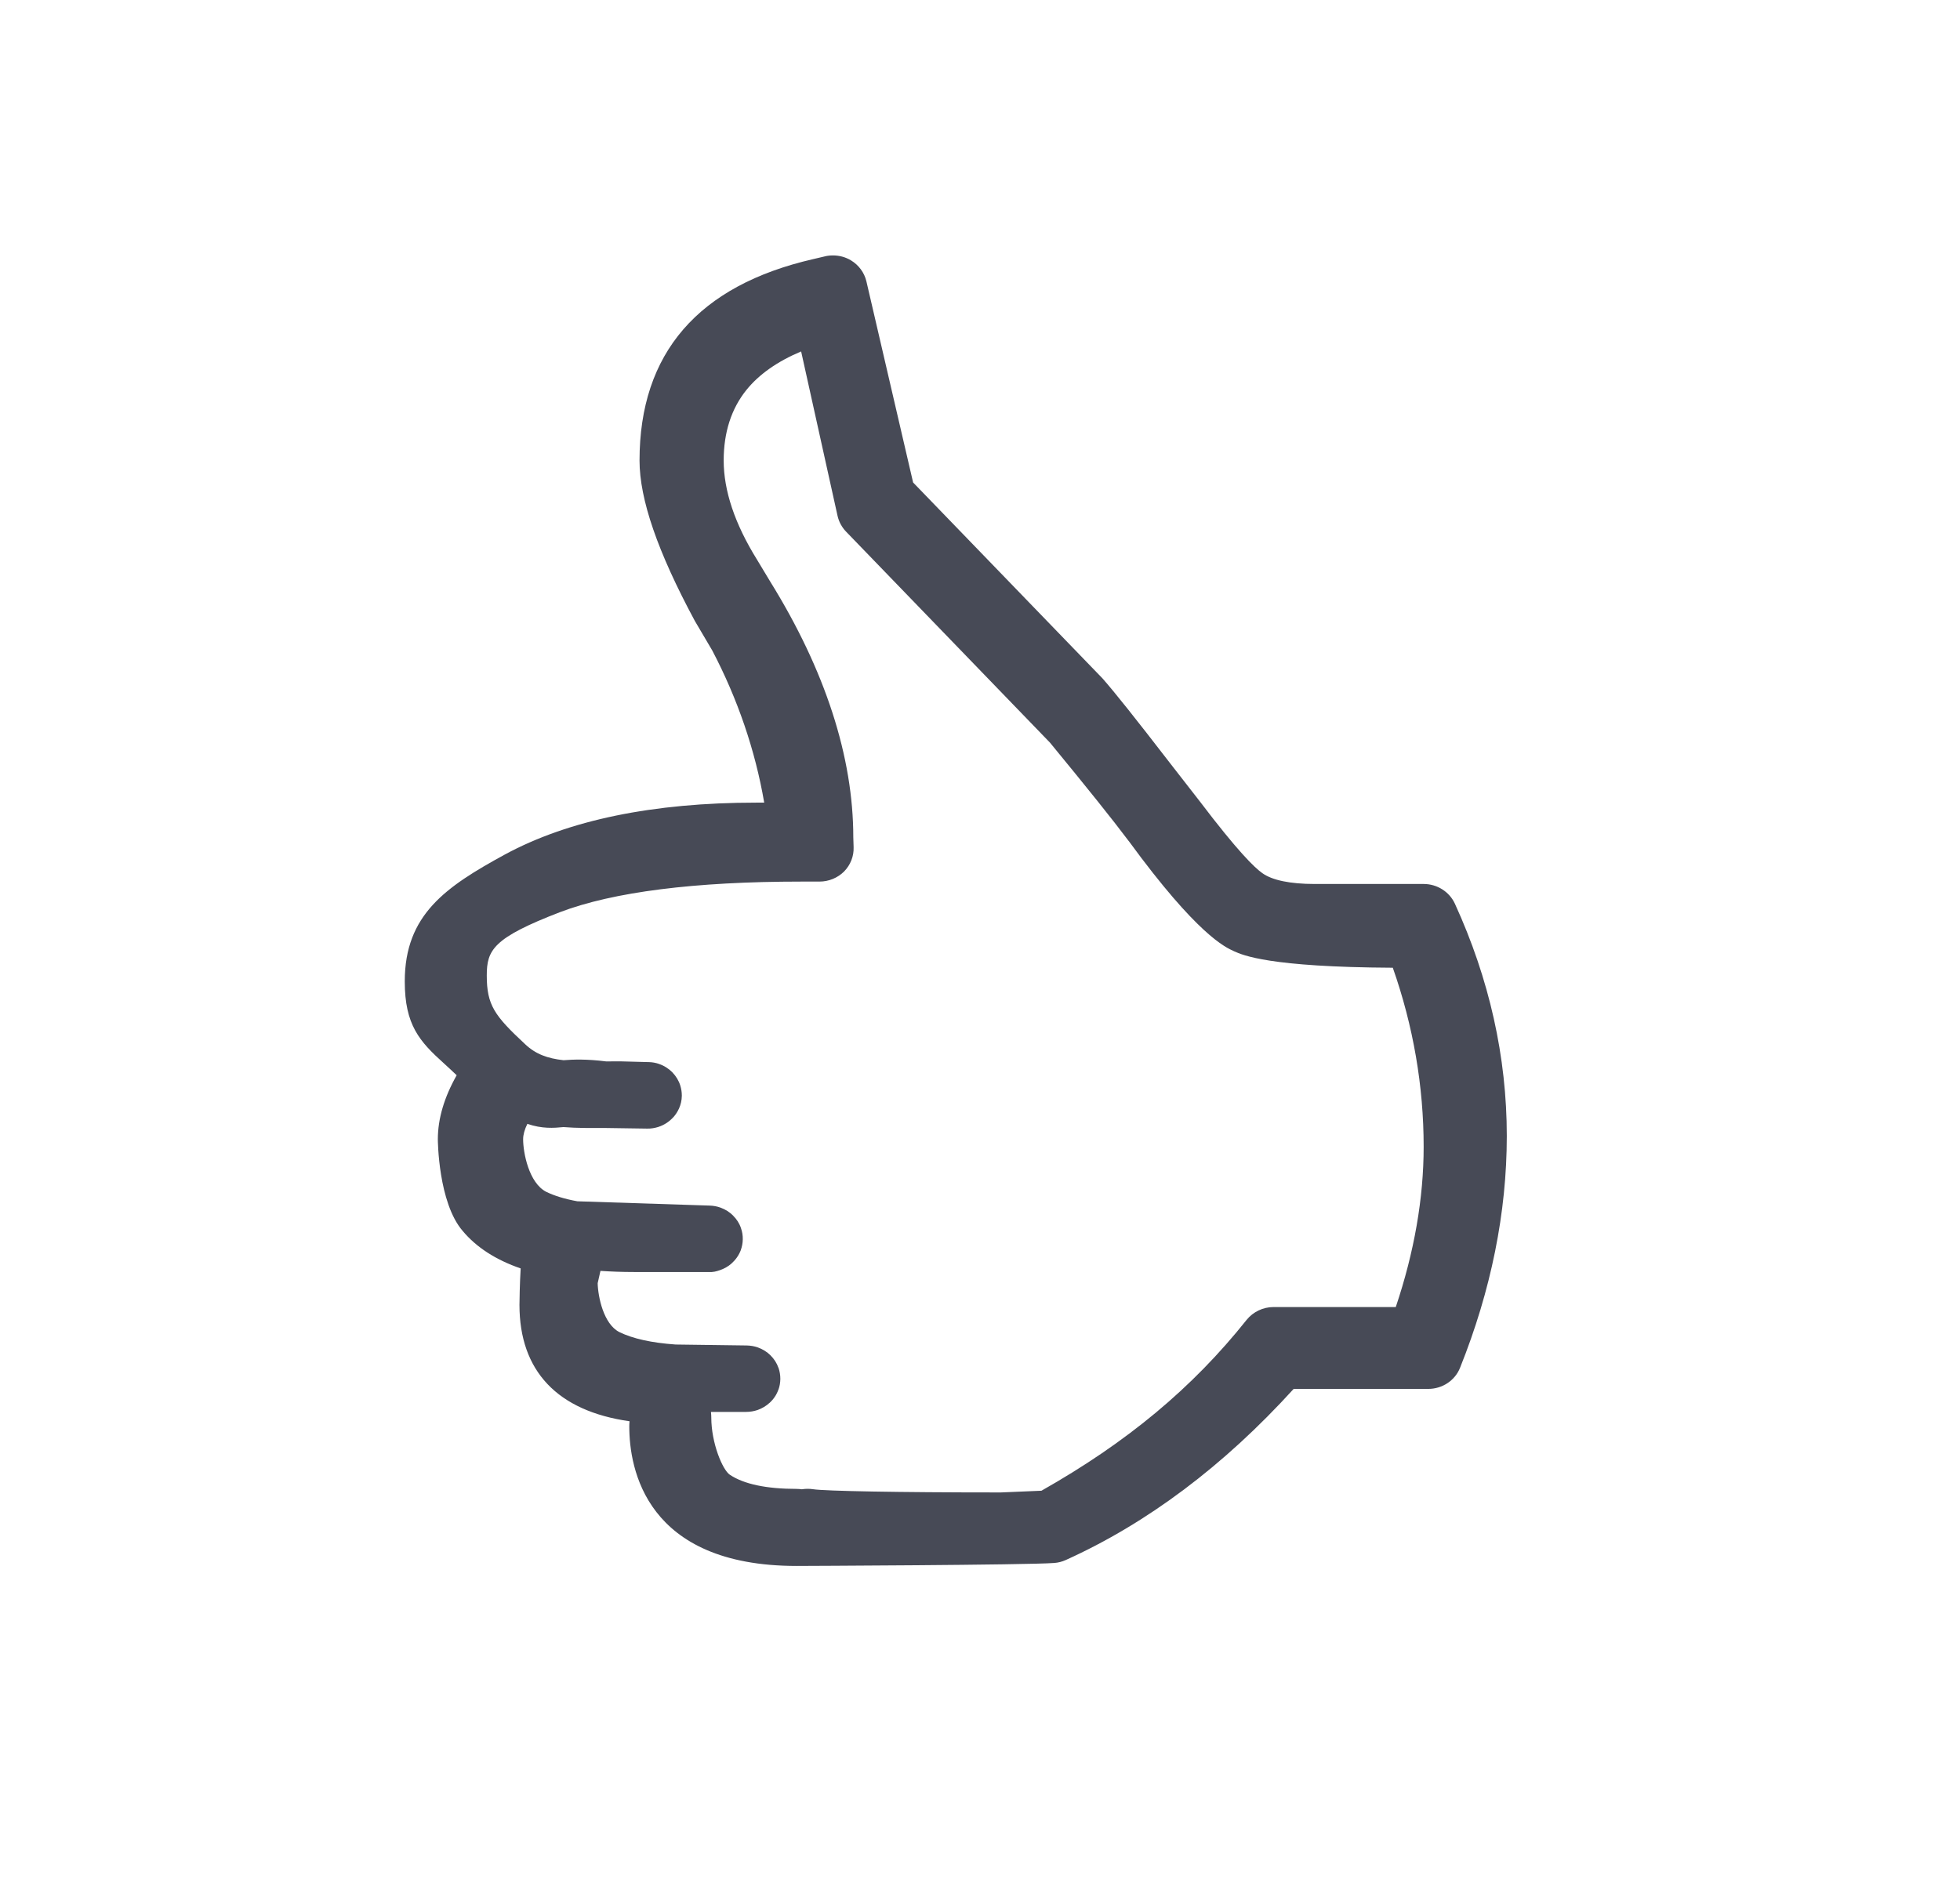 <?xml version="1.0" encoding="UTF-8" standalone="no"?>
<svg width="31px" height="30px" viewBox="0 0 31 30" version="1.1" xmlns="http://www.w3.org/2000/svg" xmlns:xlink="http://www.w3.org/1999/xlink" xmlns:sketch="http://www.bohemiancoding.com/sketch/ns">
    <!-- Generator: Sketch 3.3.3 (12072) - http://www.bohemiancoding.com/sketch -->
    <title>Actions-ThumbsUp</title>
    <desc>Created with Sketch.</desc>
    <defs></defs>
    <g id="Student-View" stroke="none" stroke-width="1" fill="none" fill-rule="evenodd" sketch:type="MSPage">
        <g id="Content-Overlay" sketch:type="MSArtboardGroup" transform="translate(-67, -409)" fill="#474A56">
            <g id="Content" sketch:type="MSLayerGroup" transform="translate(21, 85)">
                <g id="Actions" transform="translate(34, 324)" sketch:type="MSShapeGroup">
                    <g id="basic2-073_thumbs_down_dislike" transform="translate(27.5, 15) scale(1, -1) translate(-27.5, -15) translate(12, 0)">
                        <path d="M23.093,8.362 C23.013,8.16 22.813,8.027 22.59,8.027 L20.461,8.027 C19.356,6.811 18.144,5.901 16.855,5.319 C16.797,5.293 16.735,5.277 16.672,5.273 C16.257,5.24 12.637,5.226 12.601,5.226 C10.211,5.226 9.953,6.769 9.953,7.432 C9.953,7.457 9.954,7.485 9.957,7.515 C8.816,7.677 8.216,8.31 8.216,9.356 C8.216,9.417 8.221,9.703 8.235,9.933 C7.842,10.068 7.533,10.268 7.318,10.526 C6.93,10.975 6.925,11.966 6.925,11.976 C6.925,12.301 7.026,12.641 7.223,12.989 C7.148,13.061 7.081,13.122 7.02,13.178 C6.635,13.525 6.402,13.785 6.402,14.474 C6.402,15.533 7.056,15.973 7.983,16.48 C8.99,17.026 10.329,17.302 11.96,17.302 L12.087,17.302 C11.945,18.131 11.666,18.944 11.266,19.708 L10.989,20.178 C10.401,21.271 10.115,22.101 10.115,22.714 C10.115,24.412 11.043,25.485 12.867,25.902 L13.046,25.944 C13.088,25.955 13.131,25.959 13.175,25.959 C13.275,25.959 13.373,25.933 13.459,25.881 C13.582,25.807 13.67,25.688 13.703,25.55 L14.442,22.367 L17.437,19.268 C17.628,19.051 17.952,18.645 18.518,17.911 L18.978,17.32 C19.568,16.542 19.839,16.275 19.966,16.186 C20.122,16.074 20.407,16.015 20.793,16.015 L22.517,16.015 C22.731,16.015 22.924,15.892 23.011,15.703 C23.556,14.513 23.832,13.277 23.832,12.029 C23.832,10.819 23.583,9.585 23.093,8.362 L23.093,8.362 Z M22.029,14.69 C20.07,14.7 19.656,14.889 19.52,14.95 C19.376,15.015 18.938,15.21 17.856,16.69 C17.854,16.693 17.852,16.695 17.85,16.697 C17.595,17.037 17.202,17.527 16.607,18.251 L13.381,21.59 C13.314,21.66 13.268,21.746 13.247,21.839 L12.671,24.44 C12.295,24.282 12.005,24.078 11.805,23.83 C11.567,23.534 11.446,23.159 11.446,22.715 C11.446,22.238 11.621,21.714 11.972,21.148 L12.181,20.801 C13.053,19.394 13.496,18.024 13.496,16.752 L13.501,16.597 C13.506,16.454 13.452,16.316 13.35,16.212 C13.248,16.111 13.108,16.053 12.961,16.053 L12.679,16.053 C10.985,16.053 9.699,15.889 8.859,15.57 C7.799,15.162 7.699,14.971 7.699,14.567 C7.699,14.098 7.821,13.932 8.306,13.48 C8.472,13.323 8.659,13.255 8.913,13.227 C9.066,13.239 9.279,13.247 9.587,13.208 L9.811,13.209 L10.257,13.197 L10.26,13.197 L10.26,13.197 L10.261,13.197 C10.317,13.196 10.371,13.186 10.421,13.169 L10.422,13.168 C10.504,13.141 10.576,13.094 10.635,13.035 L10.635,13.035 L10.635,13.034 L10.636,13.034 L10.636,13.034 L10.636,13.033 C10.693,12.974 10.736,12.903 10.76,12.825 C10.775,12.776 10.784,12.723 10.784,12.669 L10.784,12.668 L10.784,12.664 C10.783,12.592 10.767,12.523 10.739,12.462 L10.739,12.462 L10.739,12.461 L10.739,12.46 C10.739,12.46 10.739,12.46 10.738,12.46 C10.738,12.46 10.739,12.46 10.738,12.459 C10.738,12.459 10.738,12.459 10.737,12.459 L10.737,12.458 C10.715,12.41 10.686,12.366 10.652,12.327 C10.652,12.327 10.652,12.327 10.651,12.326 L10.651,12.326 C10.651,12.326 10.651,12.326 10.65,12.326 L10.65,12.325 L10.65,12.325 C10.649,12.325 10.649,12.325 10.649,12.325 C10.586,12.255 10.506,12.202 10.414,12.172 L10.413,12.172 L10.413,12.172 C10.412,12.172 10.412,12.172 10.412,12.171 C10.356,12.154 10.296,12.143 10.234,12.145 L9.551,12.155 C9.339,12.154 9.125,12.152 8.912,12.169 C8.758,12.154 8.575,12.14 8.341,12.22 C8.297,12.131 8.274,12.048 8.274,11.976 C8.274,11.766 8.364,11.286 8.639,11.145 C8.77,11.081 8.934,11.031 9.132,10.995 L11.225,10.927 C11.286,10.925 11.344,10.914 11.398,10.894 L11.398,10.894 C11.474,10.866 11.54,10.824 11.595,10.769 L11.595,10.769 L11.595,10.768 C11.652,10.712 11.695,10.645 11.72,10.569 L11.72,10.569 C11.72,10.569 11.72,10.569 11.72,10.568 C11.74,10.513 11.749,10.454 11.748,10.393 C11.747,10.333 11.736,10.277 11.717,10.224 L11.717,10.223 C11.686,10.14 11.634,10.068 11.568,10.009 L11.568,10.009 C11.517,9.964 11.455,9.929 11.388,9.906 L11.388,9.906 L11.388,9.906 C11.331,9.886 11.277,9.871 11.207,9.876 L10.026,9.876 C9.839,9.876 9.663,9.883 9.497,9.894 L9.453,9.699 C9.458,9.486 9.546,9.05 9.798,8.925 C10.008,8.822 10.305,8.756 10.686,8.729 L11.808,8.714 C11.869,8.713 11.927,8.703 11.982,8.685 L11.982,8.685 C11.982,8.684 11.982,8.684 11.983,8.684 C12.061,8.657 12.13,8.614 12.187,8.558 L12.187,8.558 L12.187,8.557 C12.242,8.503 12.286,8.436 12.312,8.361 L12.312,8.361 C12.313,8.361 12.312,8.361 12.313,8.361 C12.332,8.305 12.342,8.246 12.342,8.185 L12.342,8.184 C12.341,8.126 12.332,8.07 12.313,8.017 L12.313,8.017 L12.312,8.017 C12.284,7.936 12.236,7.865 12.173,7.807 C12.173,7.807 12.172,7.807 12.172,7.807 C12.172,7.807 12.172,7.806 12.171,7.806 L12.171,7.806 C12.118,7.757 12.053,7.718 11.982,7.693 L11.982,7.693 C11.925,7.674 11.864,7.663 11.802,7.663 L11.8,7.663 L11.245,7.663 L11.249,7.608 C11.25,7.598 11.25,7.586 11.25,7.575 C11.25,7.17 11.428,6.746 11.543,6.669 C11.766,6.52 12.122,6.445 12.601,6.445 C12.629,6.445 12.656,6.442 12.682,6.439 C12.74,6.448 12.8,6.449 12.859,6.44 C13.049,6.41 14.234,6.389 15.741,6.389 L15.833,6.389 L16.472,6.416 C17.827,7.183 18.86,8.043 19.716,9.118 C19.819,9.246 19.977,9.322 20.143,9.322 L22.076,9.322 C22.369,10.193 22.517,11.046 22.517,11.858 C22.517,12.815 22.353,13.768 22.029,14.69 L22.029,14.69 Z" id="Shape"></path>
                    </g>
                </g>
            </g>
        </g>
    </g>
</svg>